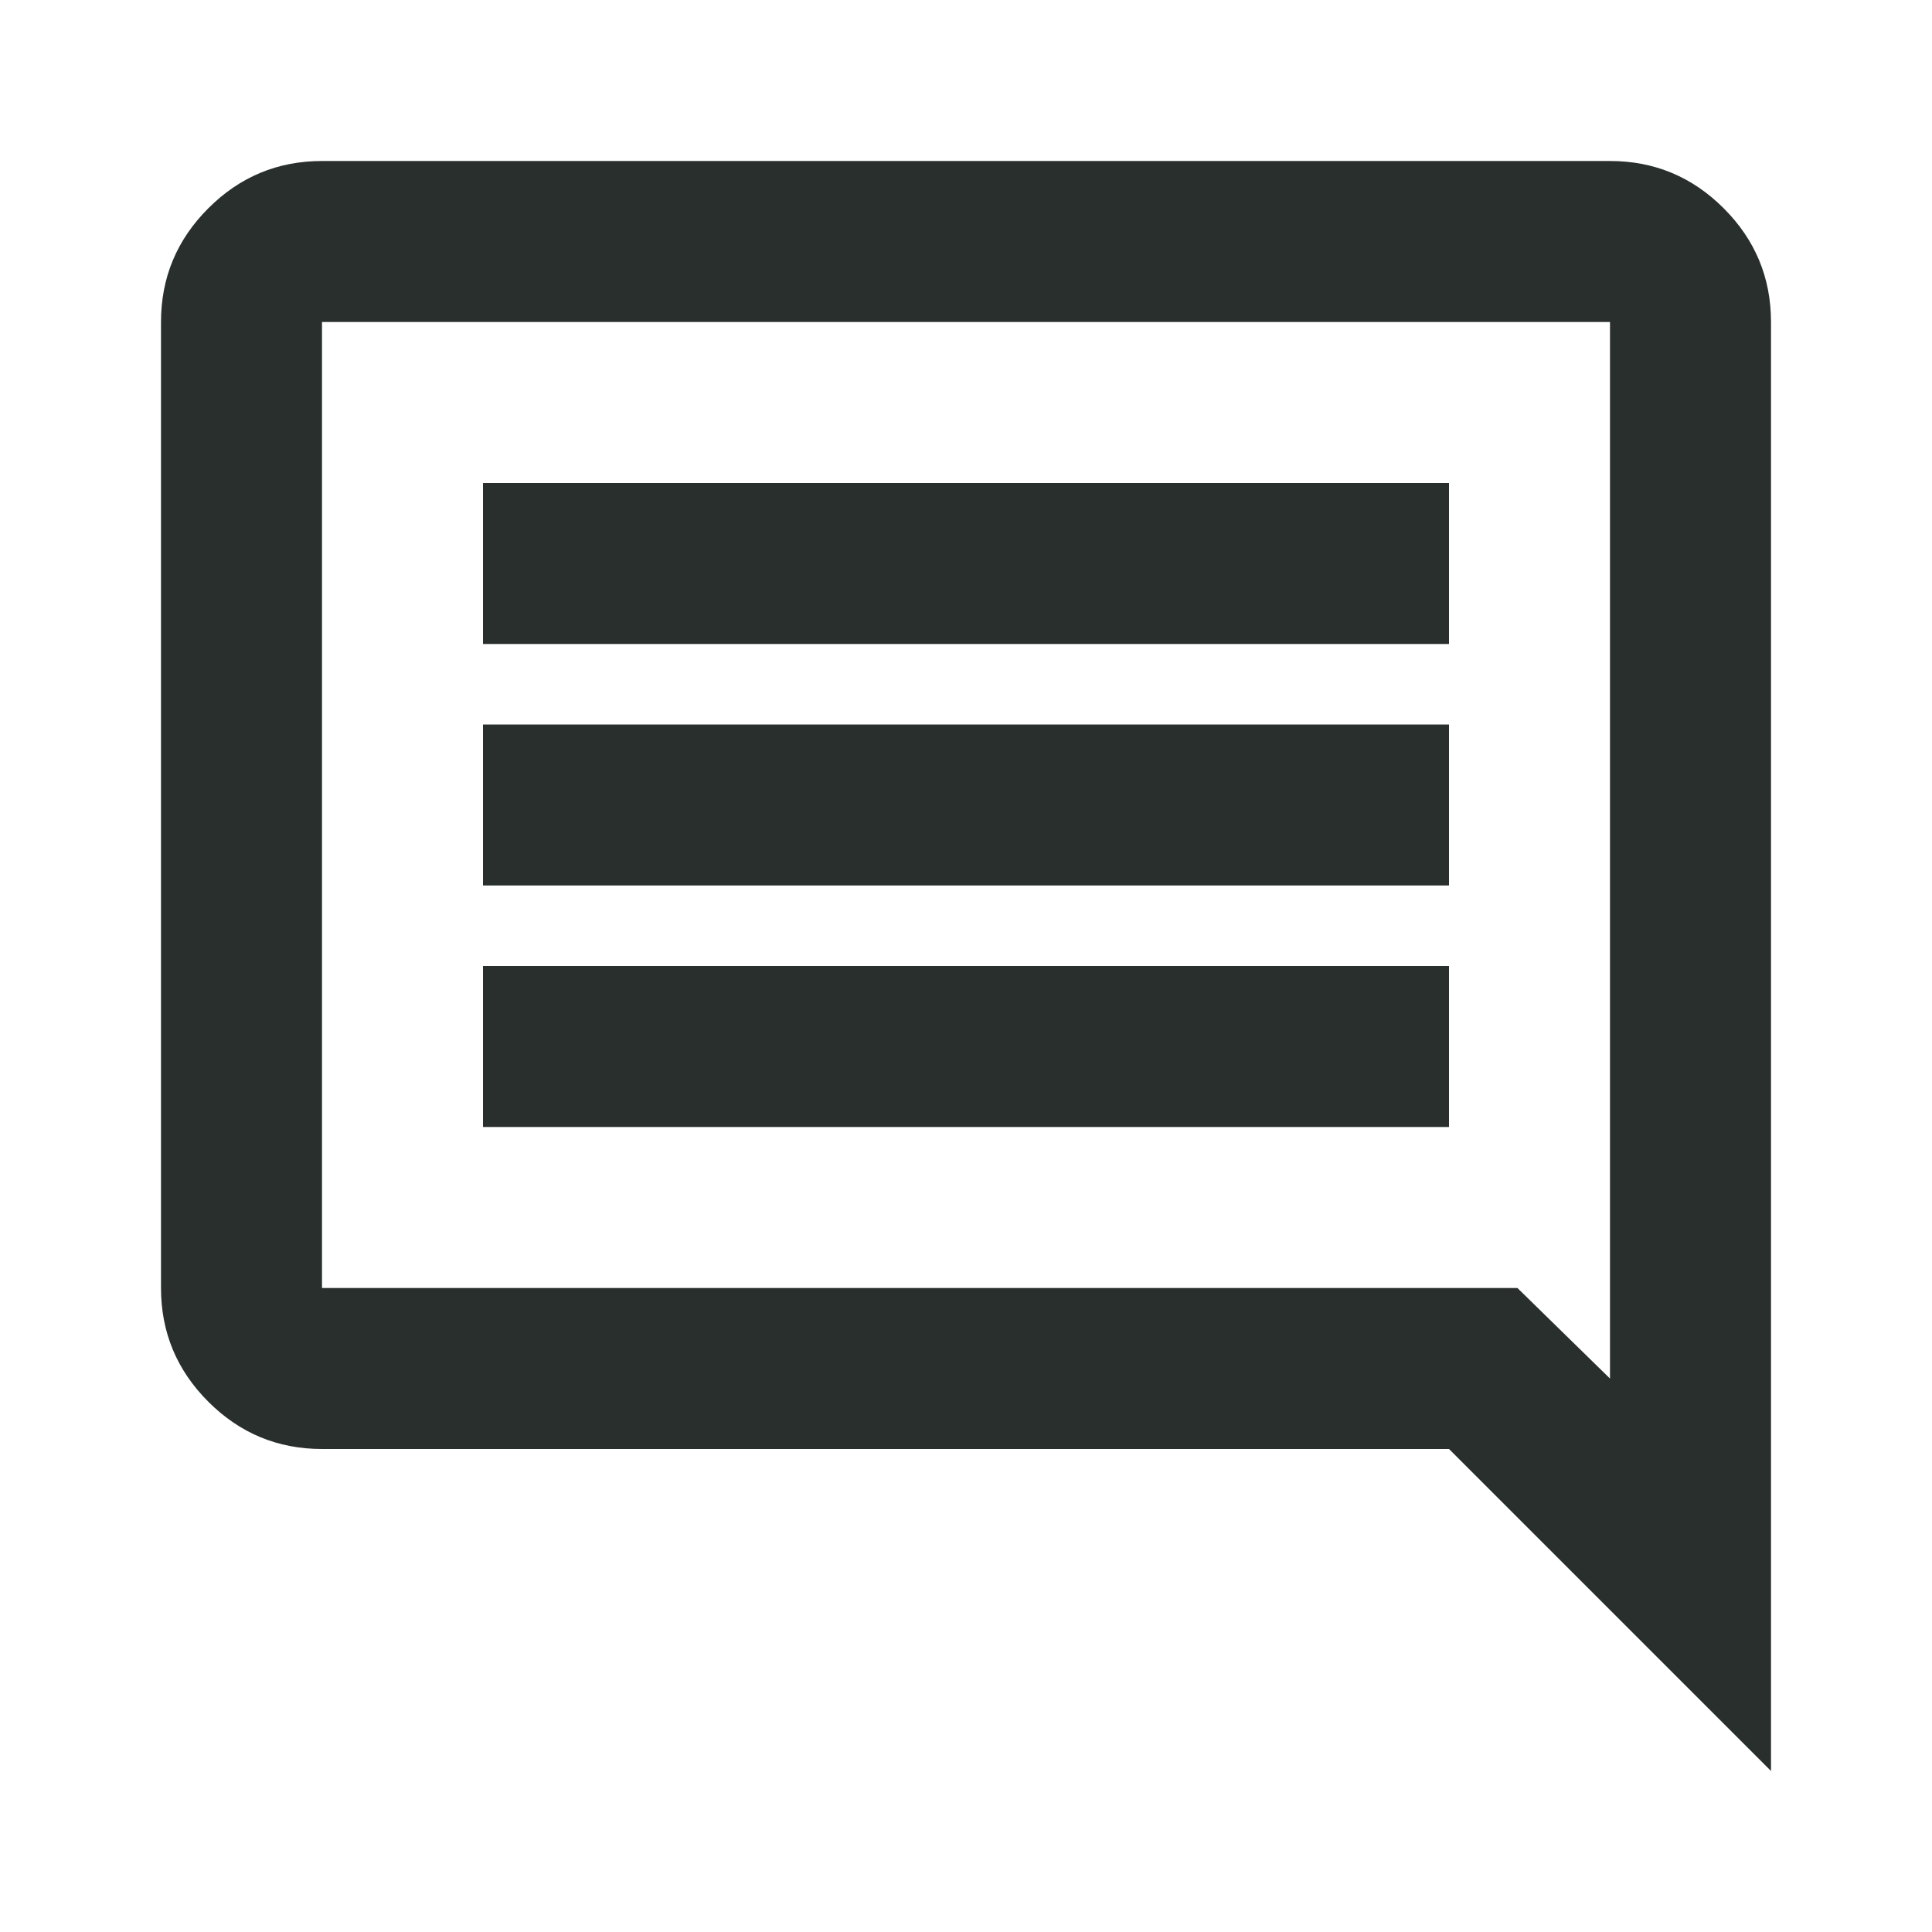 <svg xmlns="http://www.w3.org/2000/svg" height="24px" viewBox="0 -960 960 960" width="24px" fill="#292F2D"><path d="M240-400h480v-80H240v80Zm0-120h480v-80H240v80Zm0-120h480v-80H240v80ZM880-80 720-240H160q-33 0-56.5-23.5T80-320v-480q0-33 23.5-56.5T160-880h640q33 0 56.5 23.5T880-800v720ZM160-320h594l46 45v-525H160v480Zm0 0v-480 480Z"/></svg>